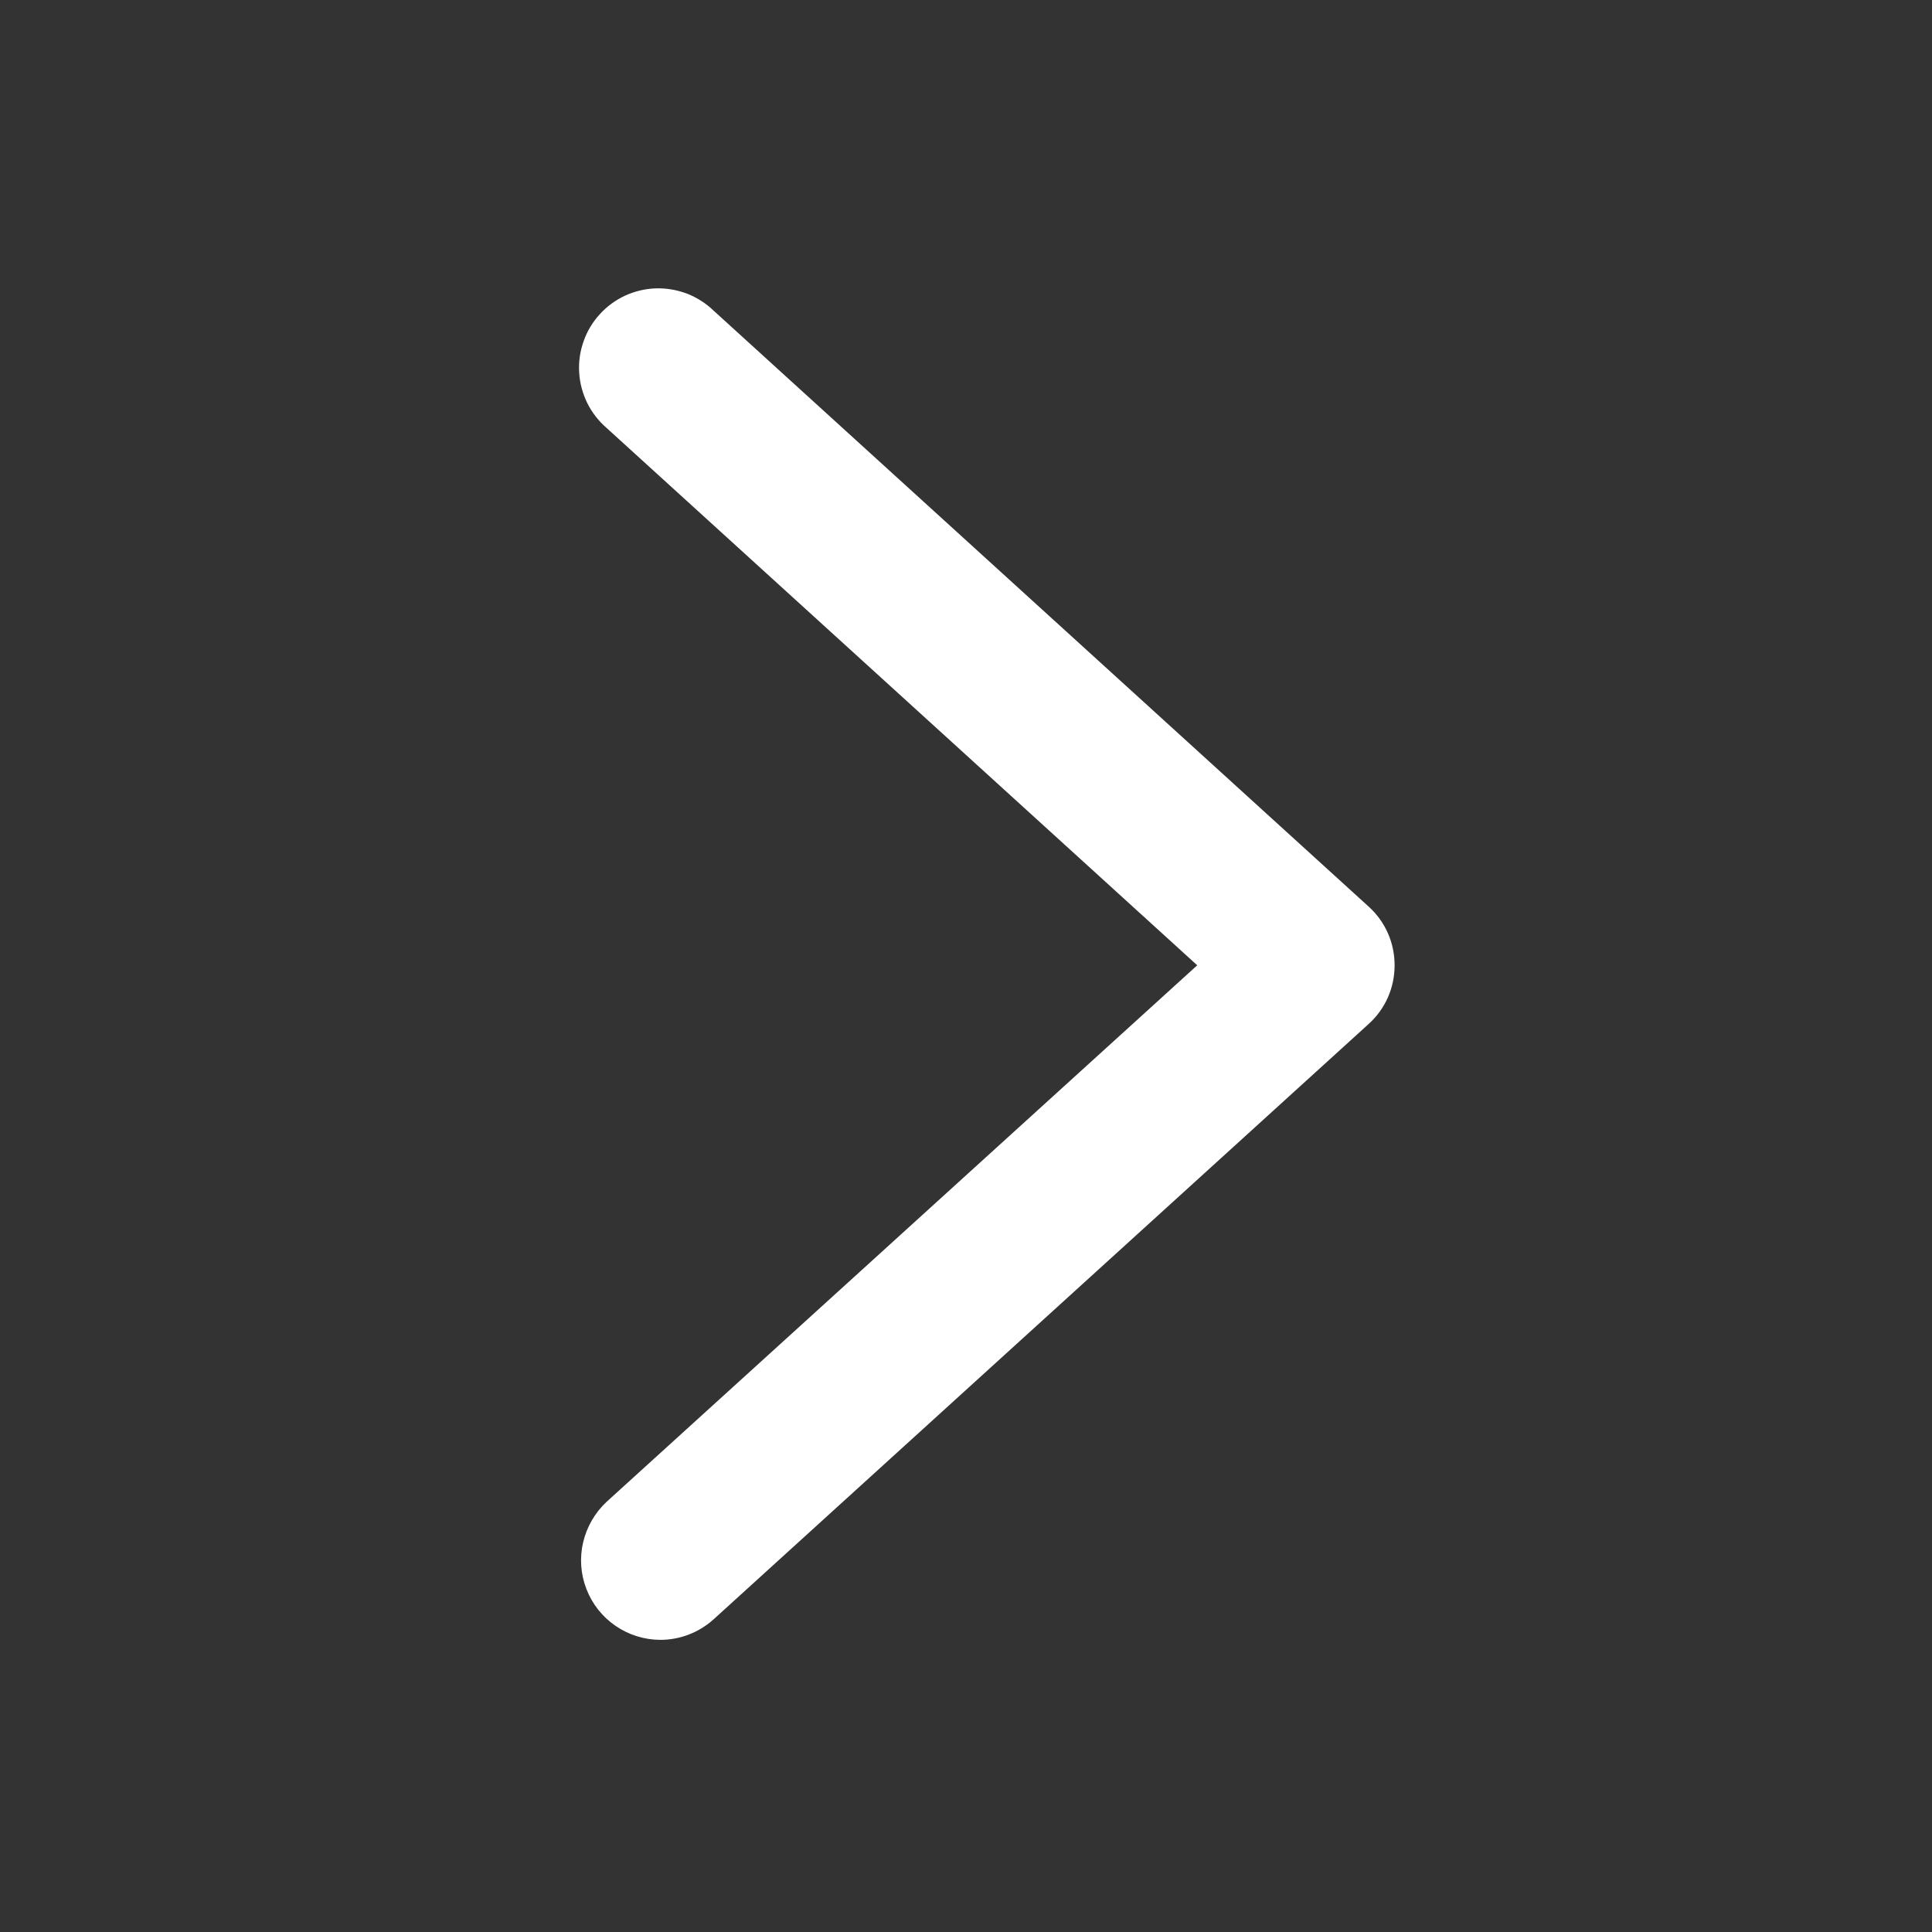 <svg width="19" height="19" viewBox="0 0 19 19" fill="none" xmlns="http://www.w3.org/2000/svg">
<rect x="0" y="0" width="19" height="19" fill="#333333" stroke="none"/>
<path fill-rule="evenodd" clip-rule="evenodd" d="M6.493 16.127C6.336 16.126 6.182 16.078 6.053 15.989C5.923 15.9 5.824 15.774 5.767 15.627C5.71 15.48 5.699 15.32 5.735 15.167C5.771 15.014 5.852 14.875 5.967 14.768L11.774 9.493L5.967 4.21C5.888 4.142 5.823 4.059 5.776 3.965C5.73 3.871 5.702 3.769 5.696 3.665C5.689 3.561 5.704 3.456 5.739 3.357C5.773 3.259 5.827 3.168 5.898 3.091C5.968 3.013 6.054 2.951 6.148 2.907C6.243 2.864 6.346 2.839 6.451 2.836C6.555 2.833 6.659 2.851 6.757 2.888C6.854 2.926 6.943 2.983 7.019 3.056L13.46 8.916C13.541 8.989 13.605 9.078 13.649 9.177C13.693 9.277 13.715 9.384 13.715 9.493C13.715 9.602 13.693 9.709 13.649 9.809C13.605 9.908 13.541 9.997 13.46 10.07L7.019 15.924C6.868 16.06 6.68 16.127 6.493 16.127Z" fill="white"/>
</svg>
